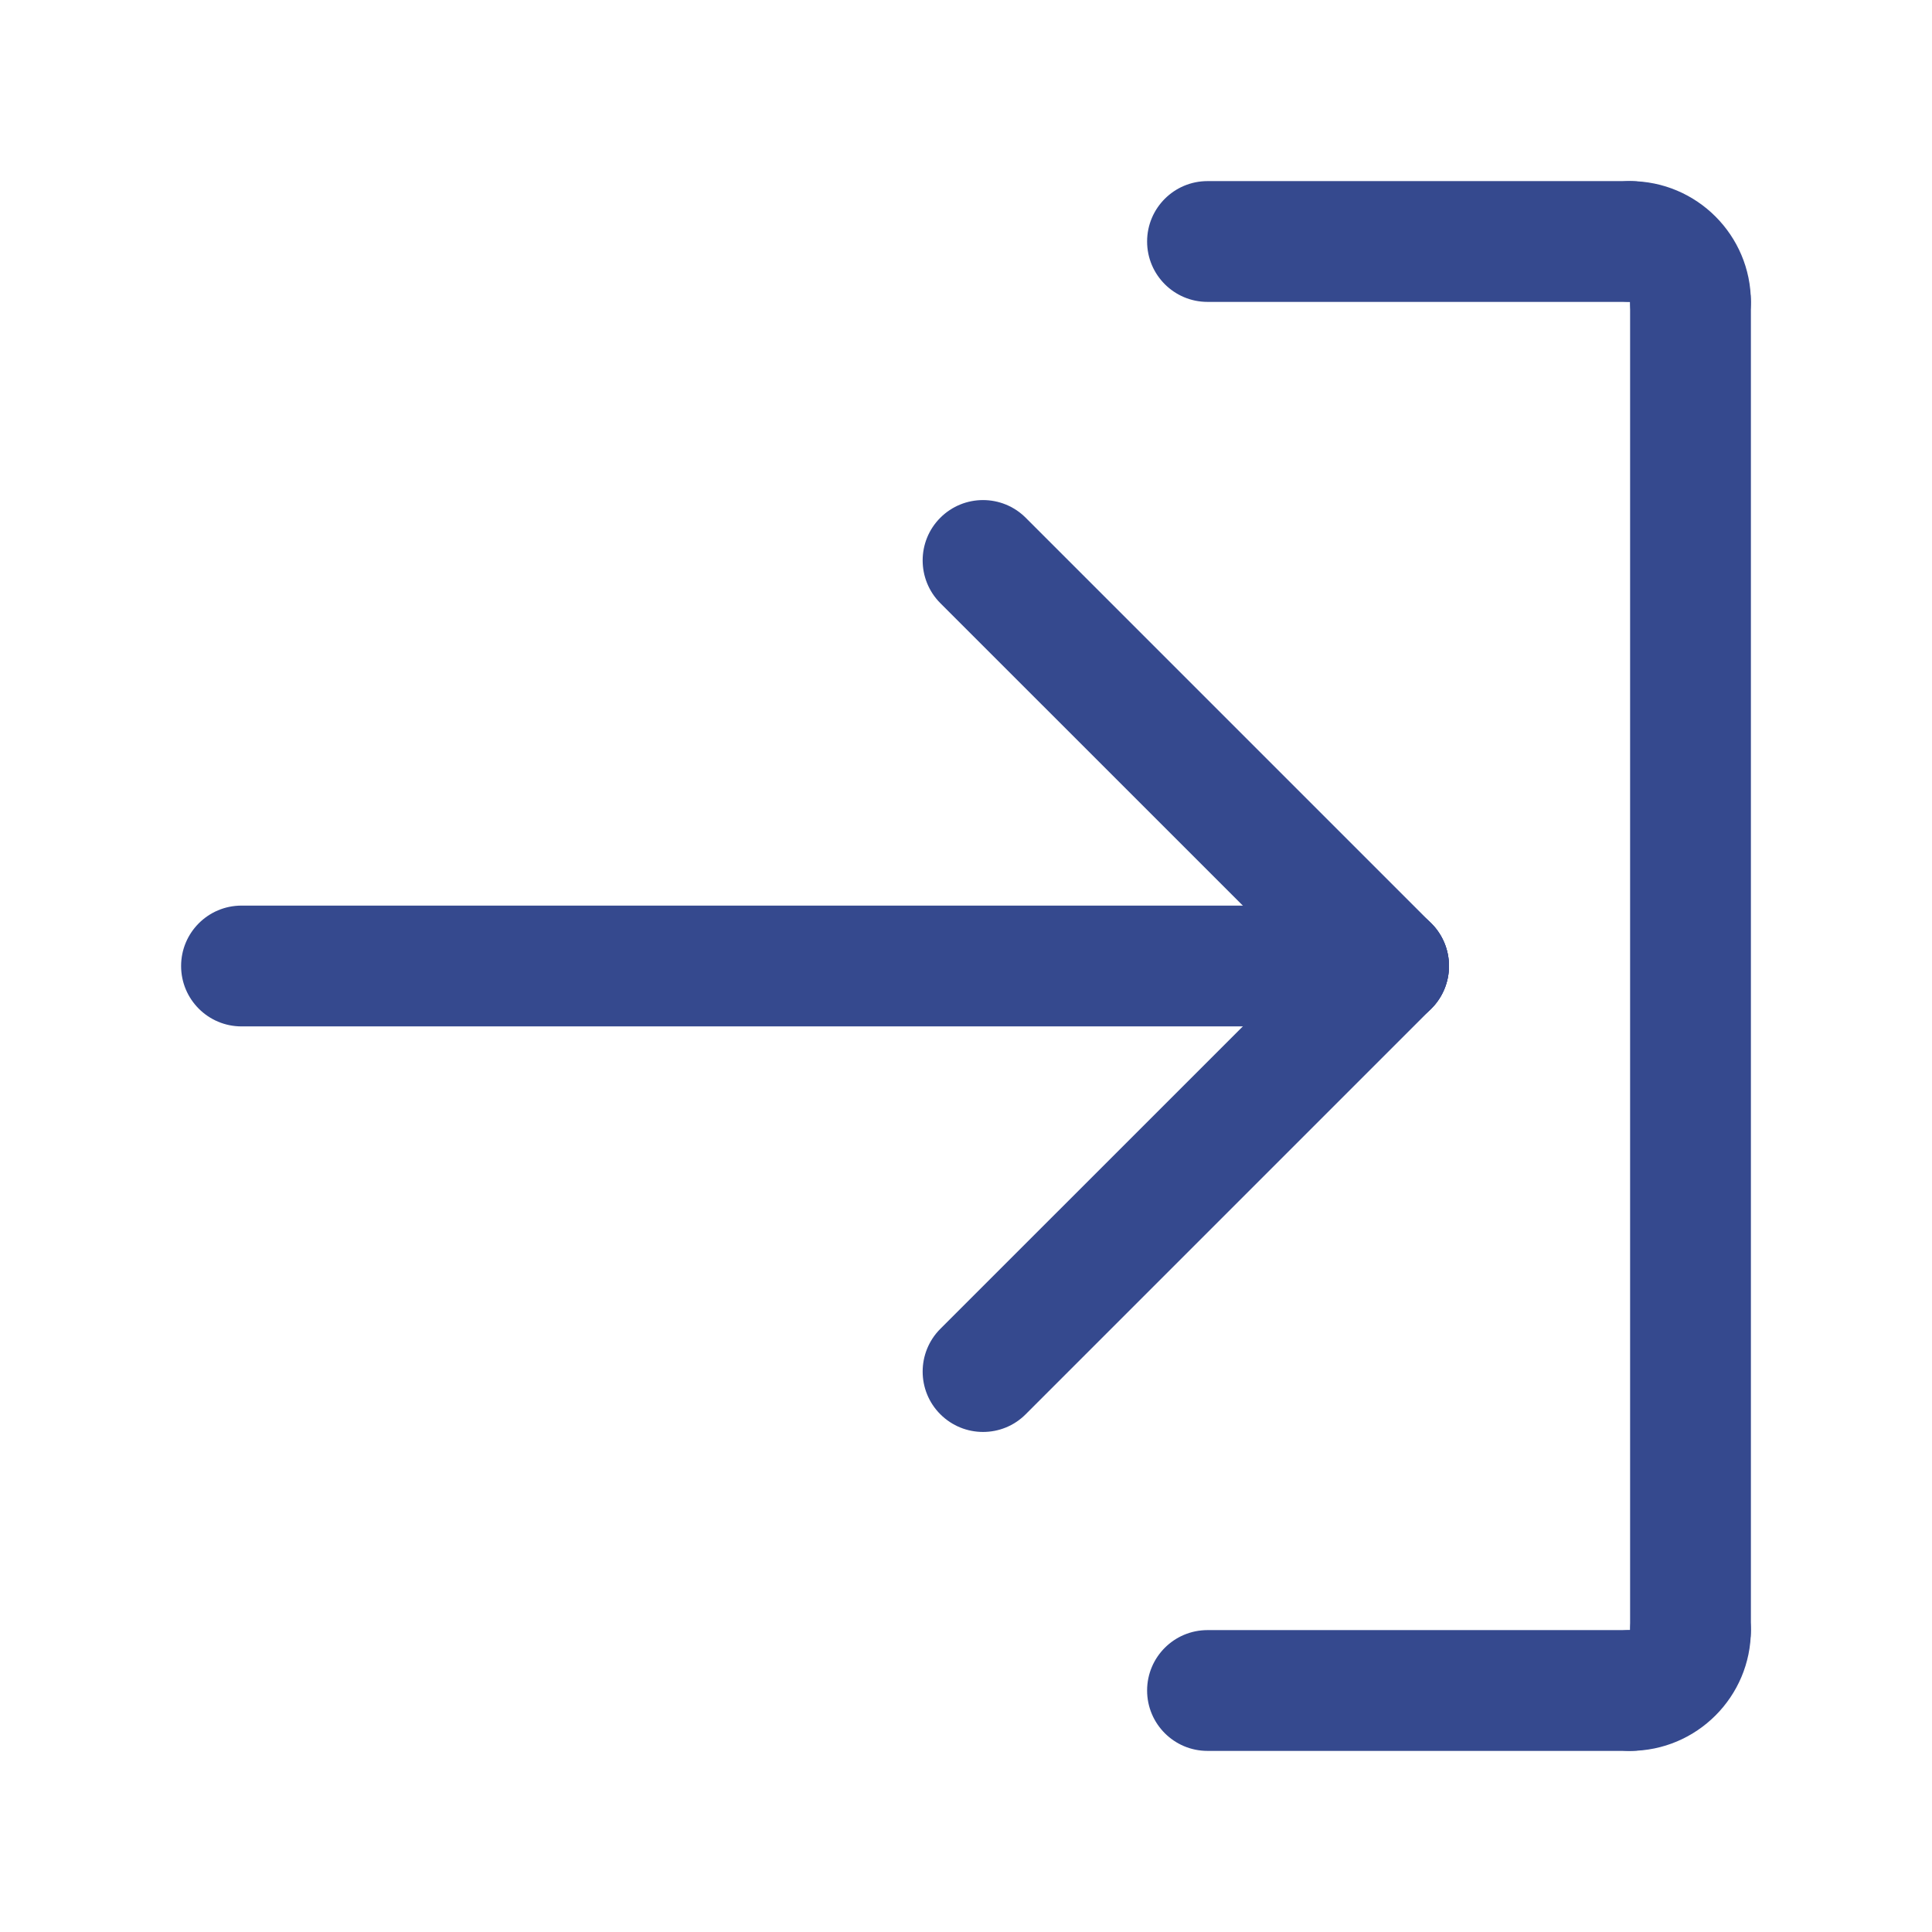 <svg width="23" height="23" viewBox="0 0 23 23" fill="none" xmlns="http://www.w3.org/2000/svg">
<path d="M11.703 17.047C11.519 17.047 11.335 16.977 11.194 16.836C10.914 16.556 10.914 16.101 11.194 15.82L16.023 10.992C16.304 10.711 16.759 10.711 17.039 10.992C17.32 11.273 17.32 11.727 17.039 12.008L12.211 16.836C12.071 16.977 11.887 17.047 11.703 17.047Z" fill="#35498E"/>
<path d="M16.531 12.219C16.347 12.219 16.164 12.149 16.023 12.008L11.194 7.18C10.914 6.899 10.914 6.444 11.194 6.164C11.475 5.883 11.93 5.883 12.211 6.164L17.039 10.992C17.32 11.273 17.32 11.727 17.039 12.008C16.899 12.148 16.715 12.219 16.531 12.219Z" fill="#35498E"/>
<path d="M16.531 12.219H2.875C2.478 12.219 2.156 11.897 2.156 11.5C2.156 11.103 2.478 10.781 2.875 10.781H16.531C16.928 10.781 17.25 11.103 17.25 11.5C17.25 11.897 16.928 12.219 16.531 12.219Z" fill="#35498E"/>
<path d="M20.125 4.312C19.728 4.312 19.406 3.99 19.406 3.594V3.593C19.009 3.593 18.688 3.271 18.688 2.874C18.688 2.477 19.009 2.156 19.406 2.156C20.199 2.156 20.844 2.801 20.844 3.594C20.844 3.99 20.522 4.312 20.125 4.312Z" fill="#35498E"/>
<path d="M19.406 3.594H14.375C13.978 3.594 13.656 3.272 13.656 2.875C13.656 2.478 13.978 2.156 14.375 2.156H19.406C19.803 2.156 20.125 2.478 20.125 2.875C20.125 3.272 19.803 3.594 19.406 3.594Z" fill="#35498E"/>
<path d="M20.125 20.125C19.728 20.125 19.406 19.803 19.406 19.406V3.594C19.406 3.197 19.728 2.875 20.125 2.875C20.522 2.875 20.844 3.197 20.844 3.594V19.406C20.844 19.803 20.522 20.125 20.125 20.125Z" fill="#35498E"/>
<path d="M19.406 20.844C19.009 20.844 18.688 20.522 18.688 20.125C18.688 19.728 19.009 19.406 19.406 19.406H19.407C19.407 19.009 19.729 18.688 20.125 18.688C20.522 18.688 20.844 19.009 20.844 19.406C20.844 20.199 20.199 20.844 19.406 20.844Z" fill="#35498E"/>
<path d="M19.406 20.844H14.375C13.978 20.844 13.656 20.522 13.656 20.125C13.656 19.728 13.978 19.406 14.375 19.406H19.406C19.803 19.406 20.125 19.728 20.125 20.125C20.125 20.522 19.803 20.844 19.406 20.844Z" fill="#35498E"/>
</svg>
